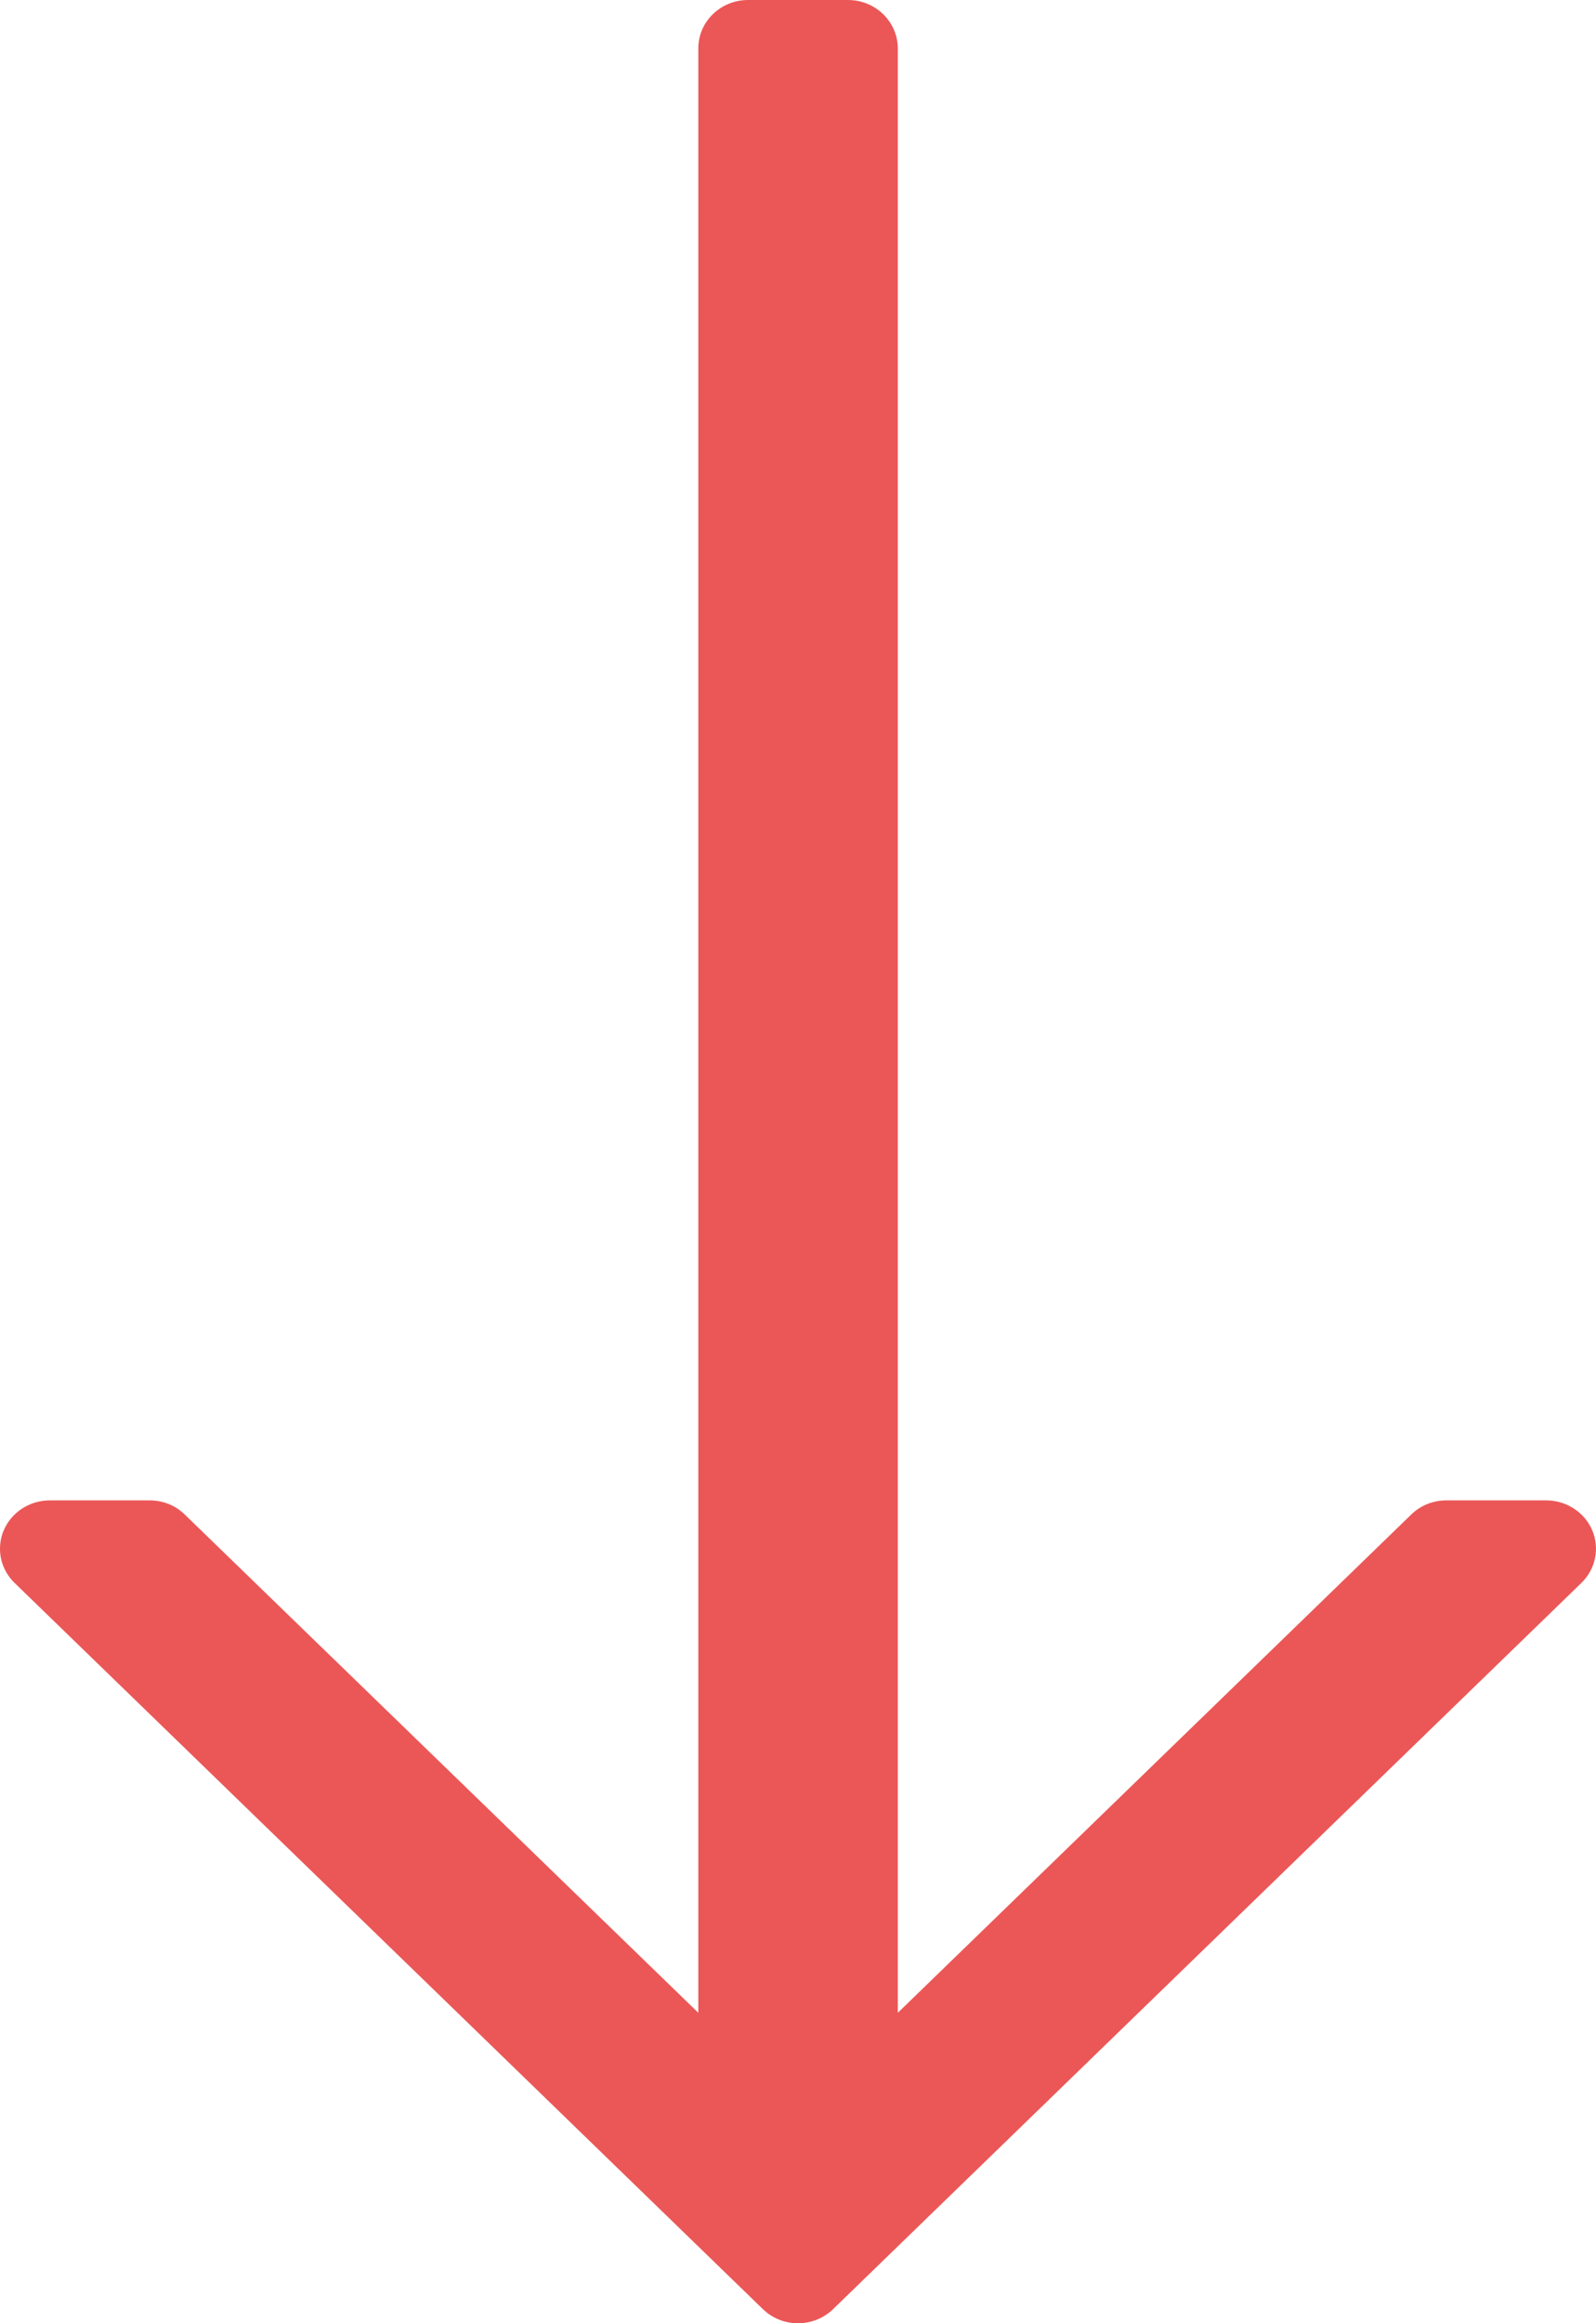 <svg width="11" height="16" viewBox="0 0 11 16" fill="none" xmlns="http://www.w3.org/2000/svg">
<path d="M5.743 15.902L10.899 10.902C10.997 10.807 11.027 10.664 10.974 10.539C10.921 10.414 10.795 10.333 10.656 10.333H9.969C9.877 10.333 9.79 10.368 9.726 10.431L6.188 13.862L6.188 0.333C6.187 0.149 6.034 0 5.844 0L5.156 0C4.966 0 4.813 0.149 4.813 0.333L4.813 13.862L1.274 10.431C1.21 10.368 1.123 10.333 1.031 10.333H0.344C0.205 10.333 0.079 10.414 0.026 10.539C0.008 10.58 9.53674e-07 10.624 9.53674e-07 10.667C9.53674e-07 10.753 0.035 10.838 0.101 10.902L5.257 15.902C5.391 16.033 5.609 16.033 5.743 15.902Z" fill="#EB5757"/>
</svg>
